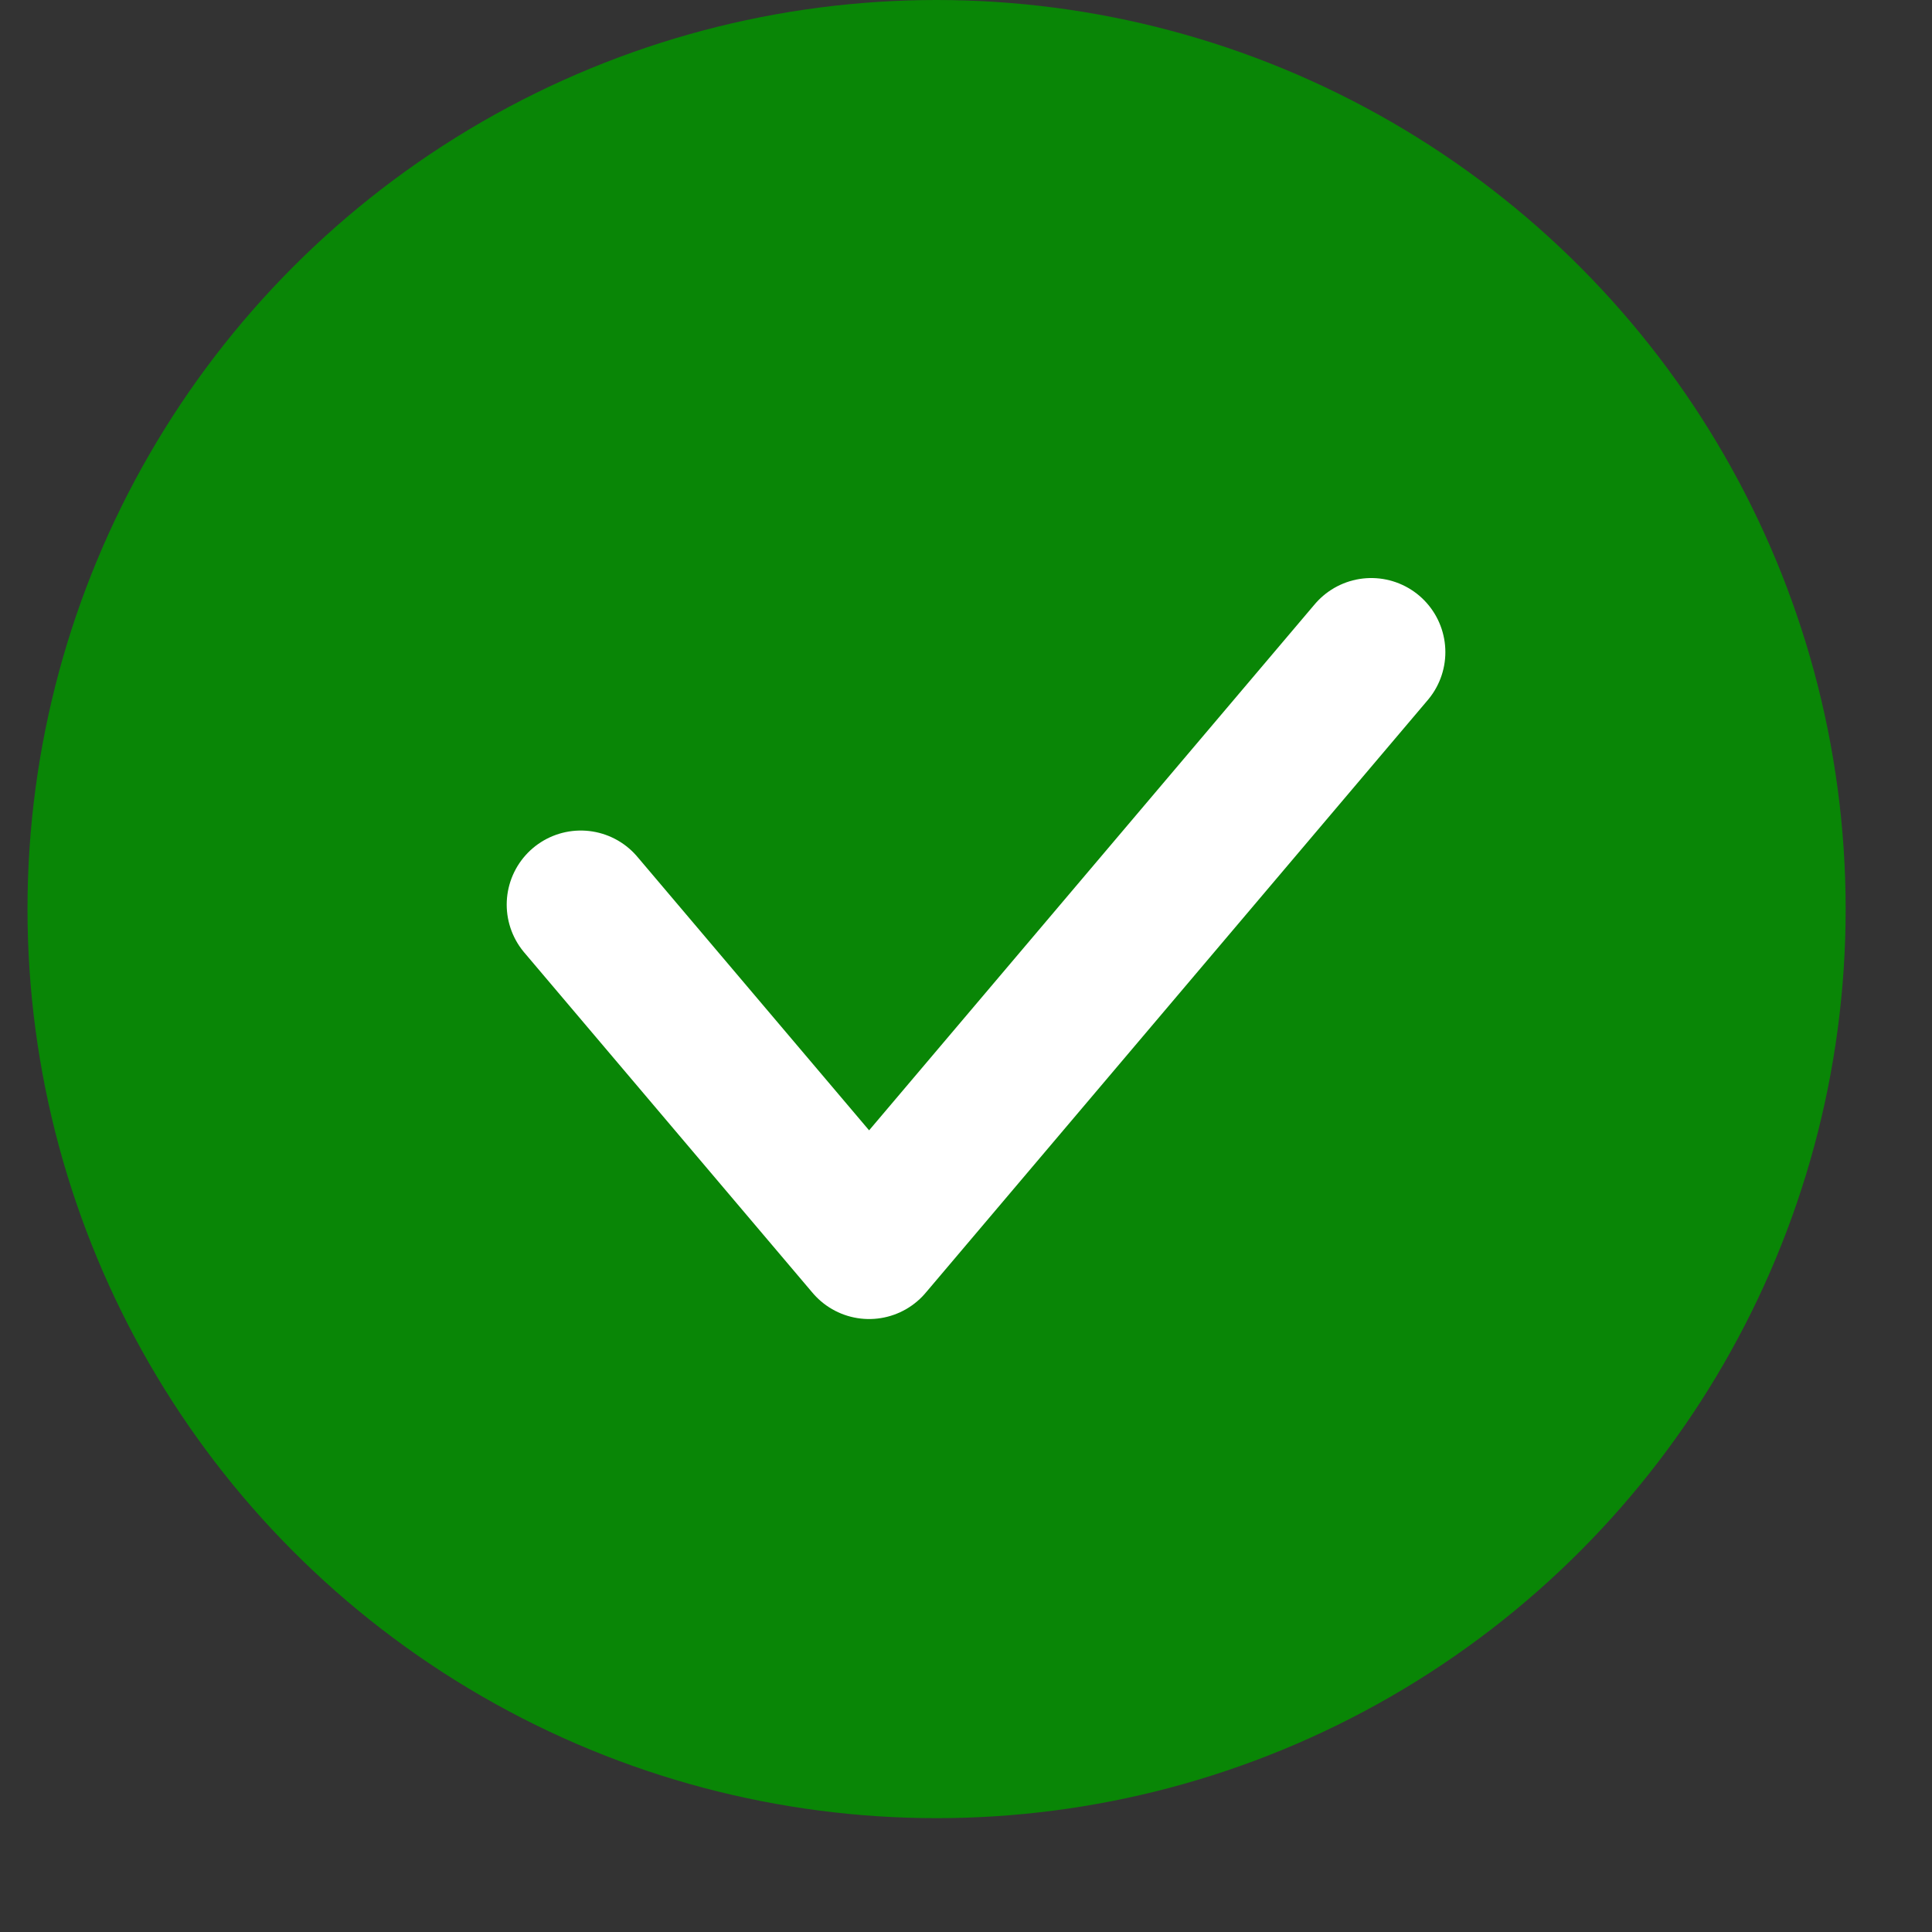 <svg width="13" height="13" viewBox="0 0 13 13" fill="none" xmlns="http://www.w3.org/2000/svg">
<rect x="0" y="0" width="13" height="13" fill="#333333" stroke="none"/>
<circle cx="6.302" cy="6.117" r="6.117" fill="#098606"/>
<path d="M3.908 6.087L5.848 8.377L9.227 4.388" stroke="white" stroke-width="0.997" stroke-linecap="round" stroke-linejoin="round"/>
</svg>
